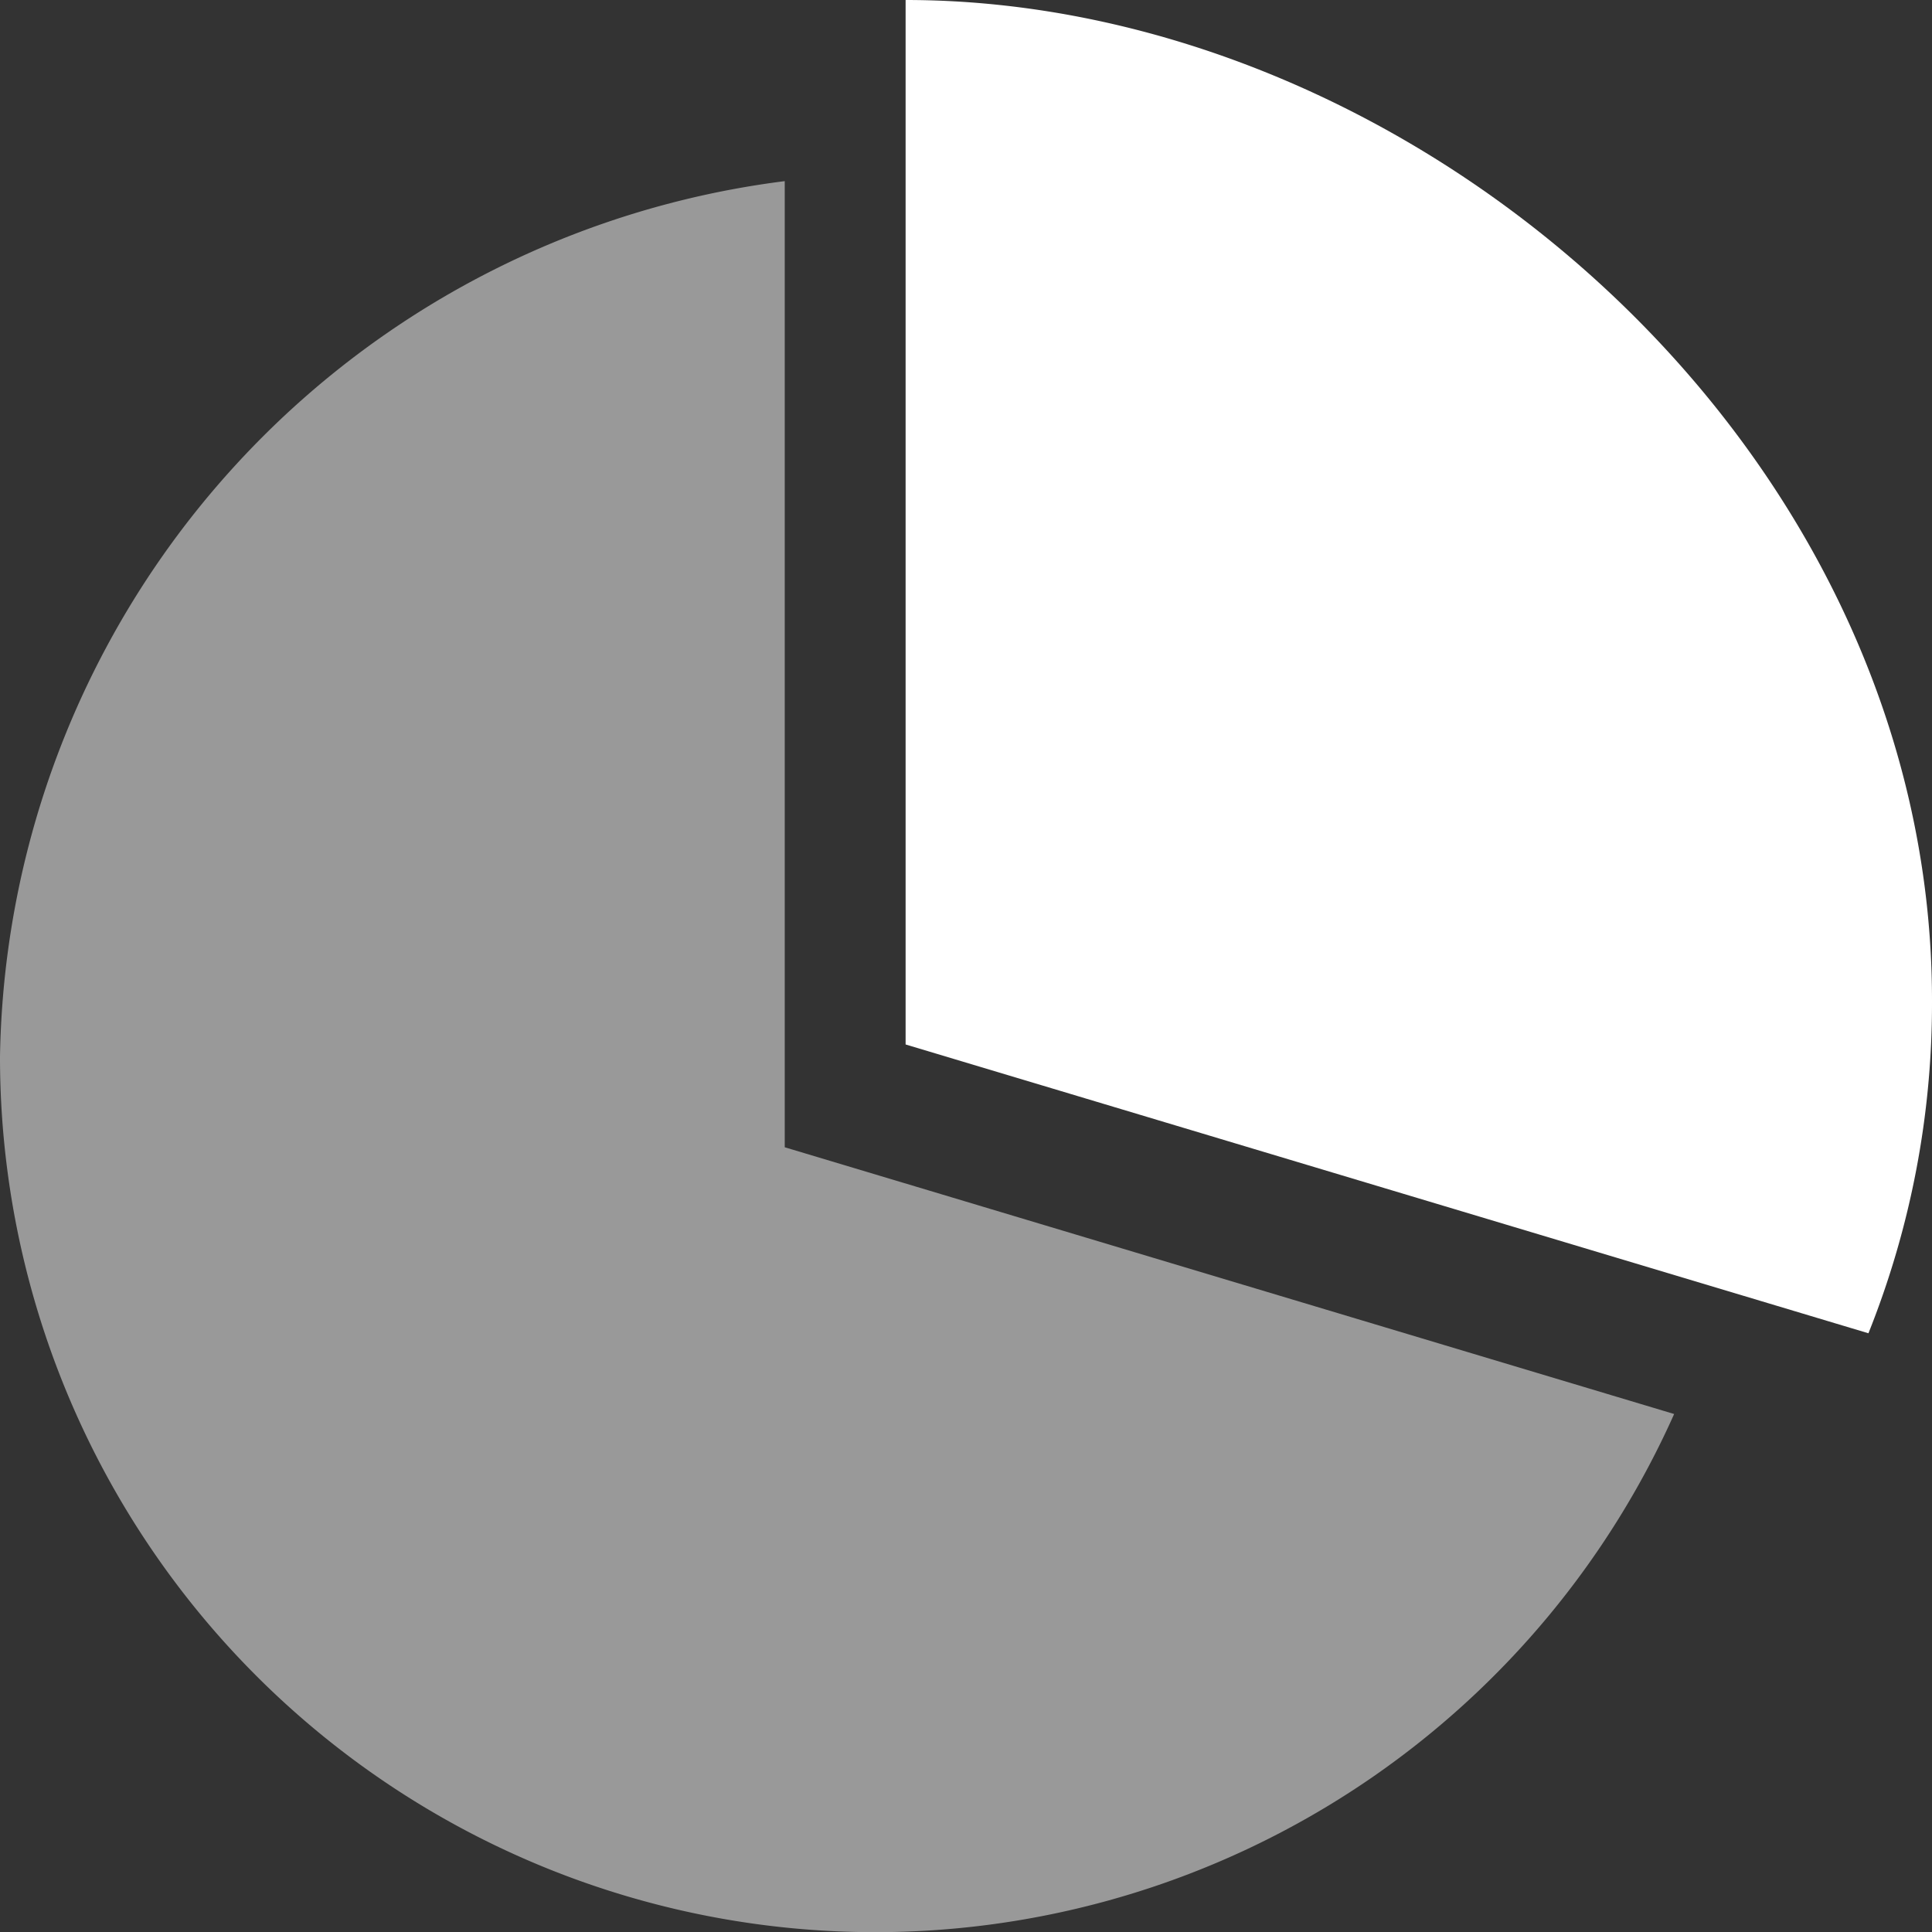 <svg xmlns="http://www.w3.org/2000/svg" width="28.022" height="28.022" viewBox="0 0 28.022 28.022">
  <rect x="0" y="0" width="28.022" height="28.022" fill="#333333" stroke="none"/>
  <g id="Group_5854" data-name="Group 5854" transform="translate(-30 -111)">
    <g id="Page-1" transform="translate(43.135 111)">
      <g id="Icon-Set-Filled">
        <path id="pie-chart" d="M533,153v15.149l13.965,4.189a12.879,12.879,0,0,0,.922-4.828C547.887,159.5,540.4,153,533,153Z" transform="translate(-533 -153)" fill="#fff" fill-rule="evenodd"/>
      </g>
    </g>
    <path id="pie-chart-2" data-name="pie-chart" d="M529.384,156A13.01,13.01,0,0,0,518,168.7a12.693,12.693,0,0,0,24.282,5.182l-12.9-3.869V156Z" transform="translate(-488 -42.373)" fill="#fff" fill-rule="evenodd" opacity="0.5"/>
  </g>
</svg>
